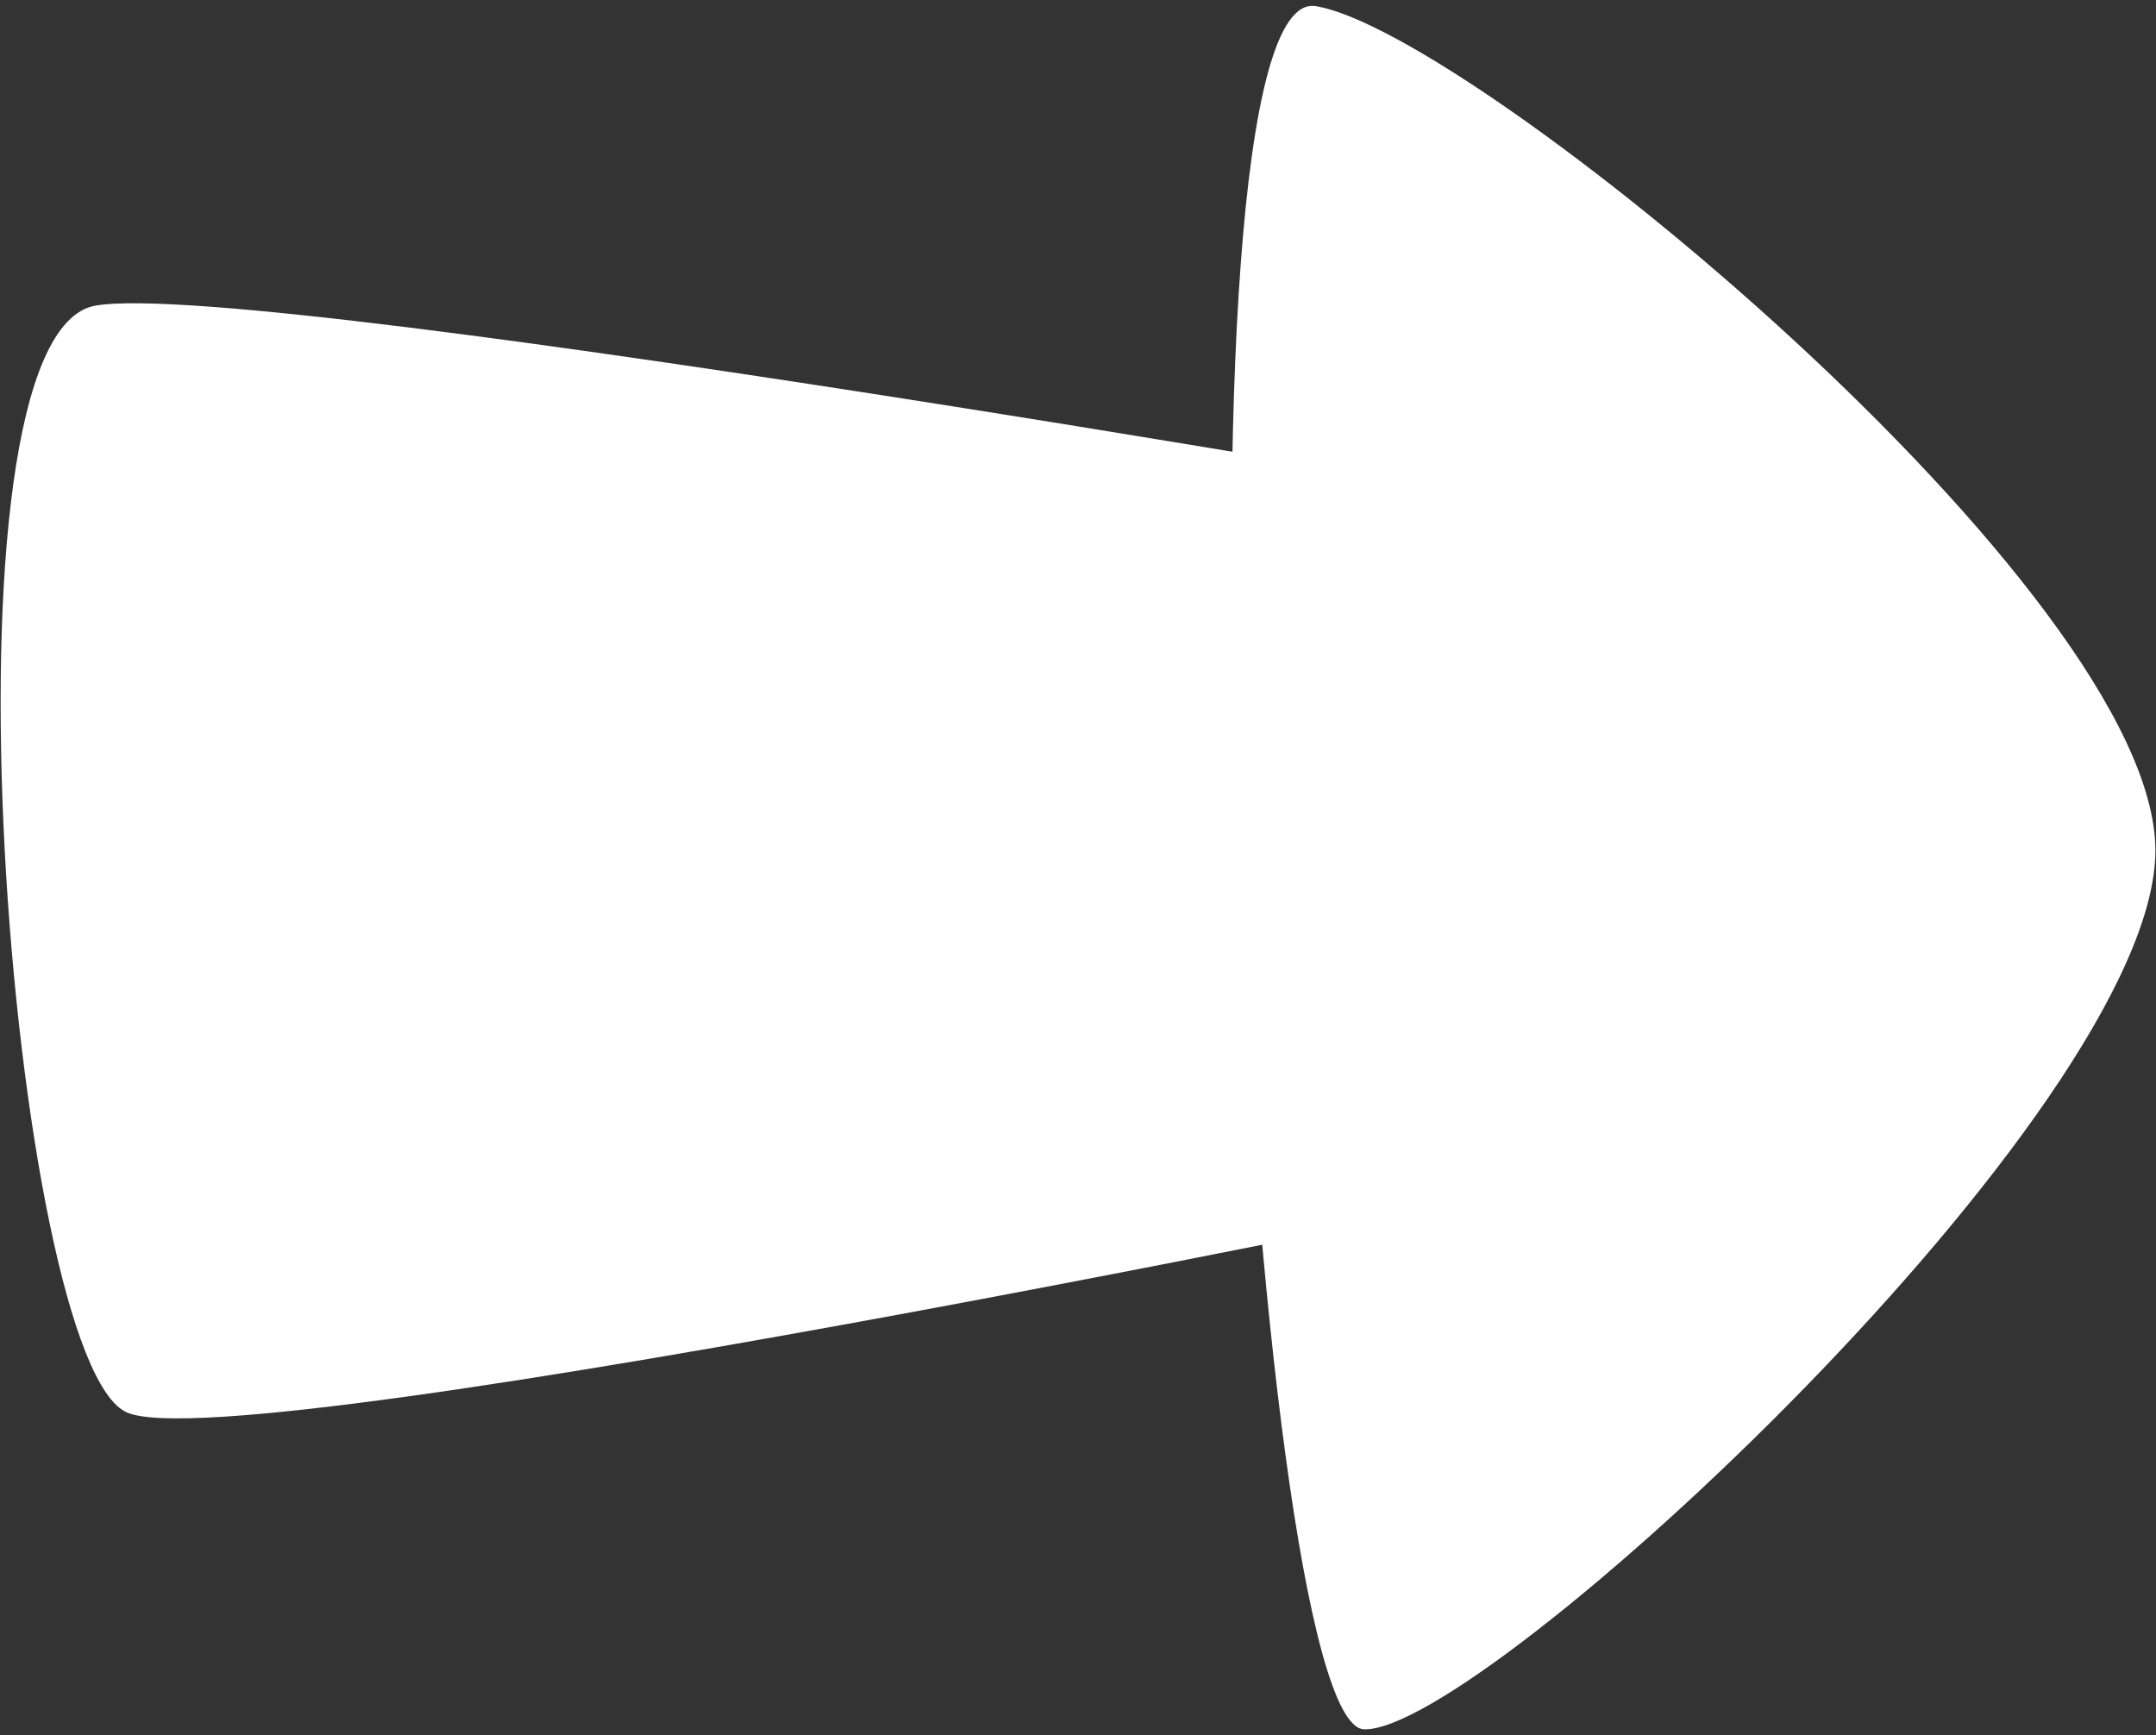 <svg version="1.2" baseProfile="tiny-ps" xmlns="http://www.w3.org/2000/svg" viewBox="0 0 246 198" width="246" height="198">
	<rect x="0" y="0" width="246" height="198" fill="#333333" stroke="none"/>
	<title>Arrow - Right</title>
	<style>
		tspan { white-space:pre }
		.shp0 { fill: #ffffff } 
	</style>
	<g id="Arrow - Right">
		<path id="Path" class="shp0" d="M155.64 197.33C142.4 196.92 132.22 -2.15 150.11 0.7C168 3.55 245.93 67.53 245.93 97.05C245.93 126.56 169.17 197.75 155.64 197.33Z" />
		<path id="Path" class="shp0" d="M184.06 133.88C184.06 133.88 27.76 166.93 14.49 161.18C1.22 155.44 -8.24 38.14 10.91 34.87C30.07 31.6 189.17 59.85 189.17 59.85L184.06 133.88Z" />
	</g>
</svg>